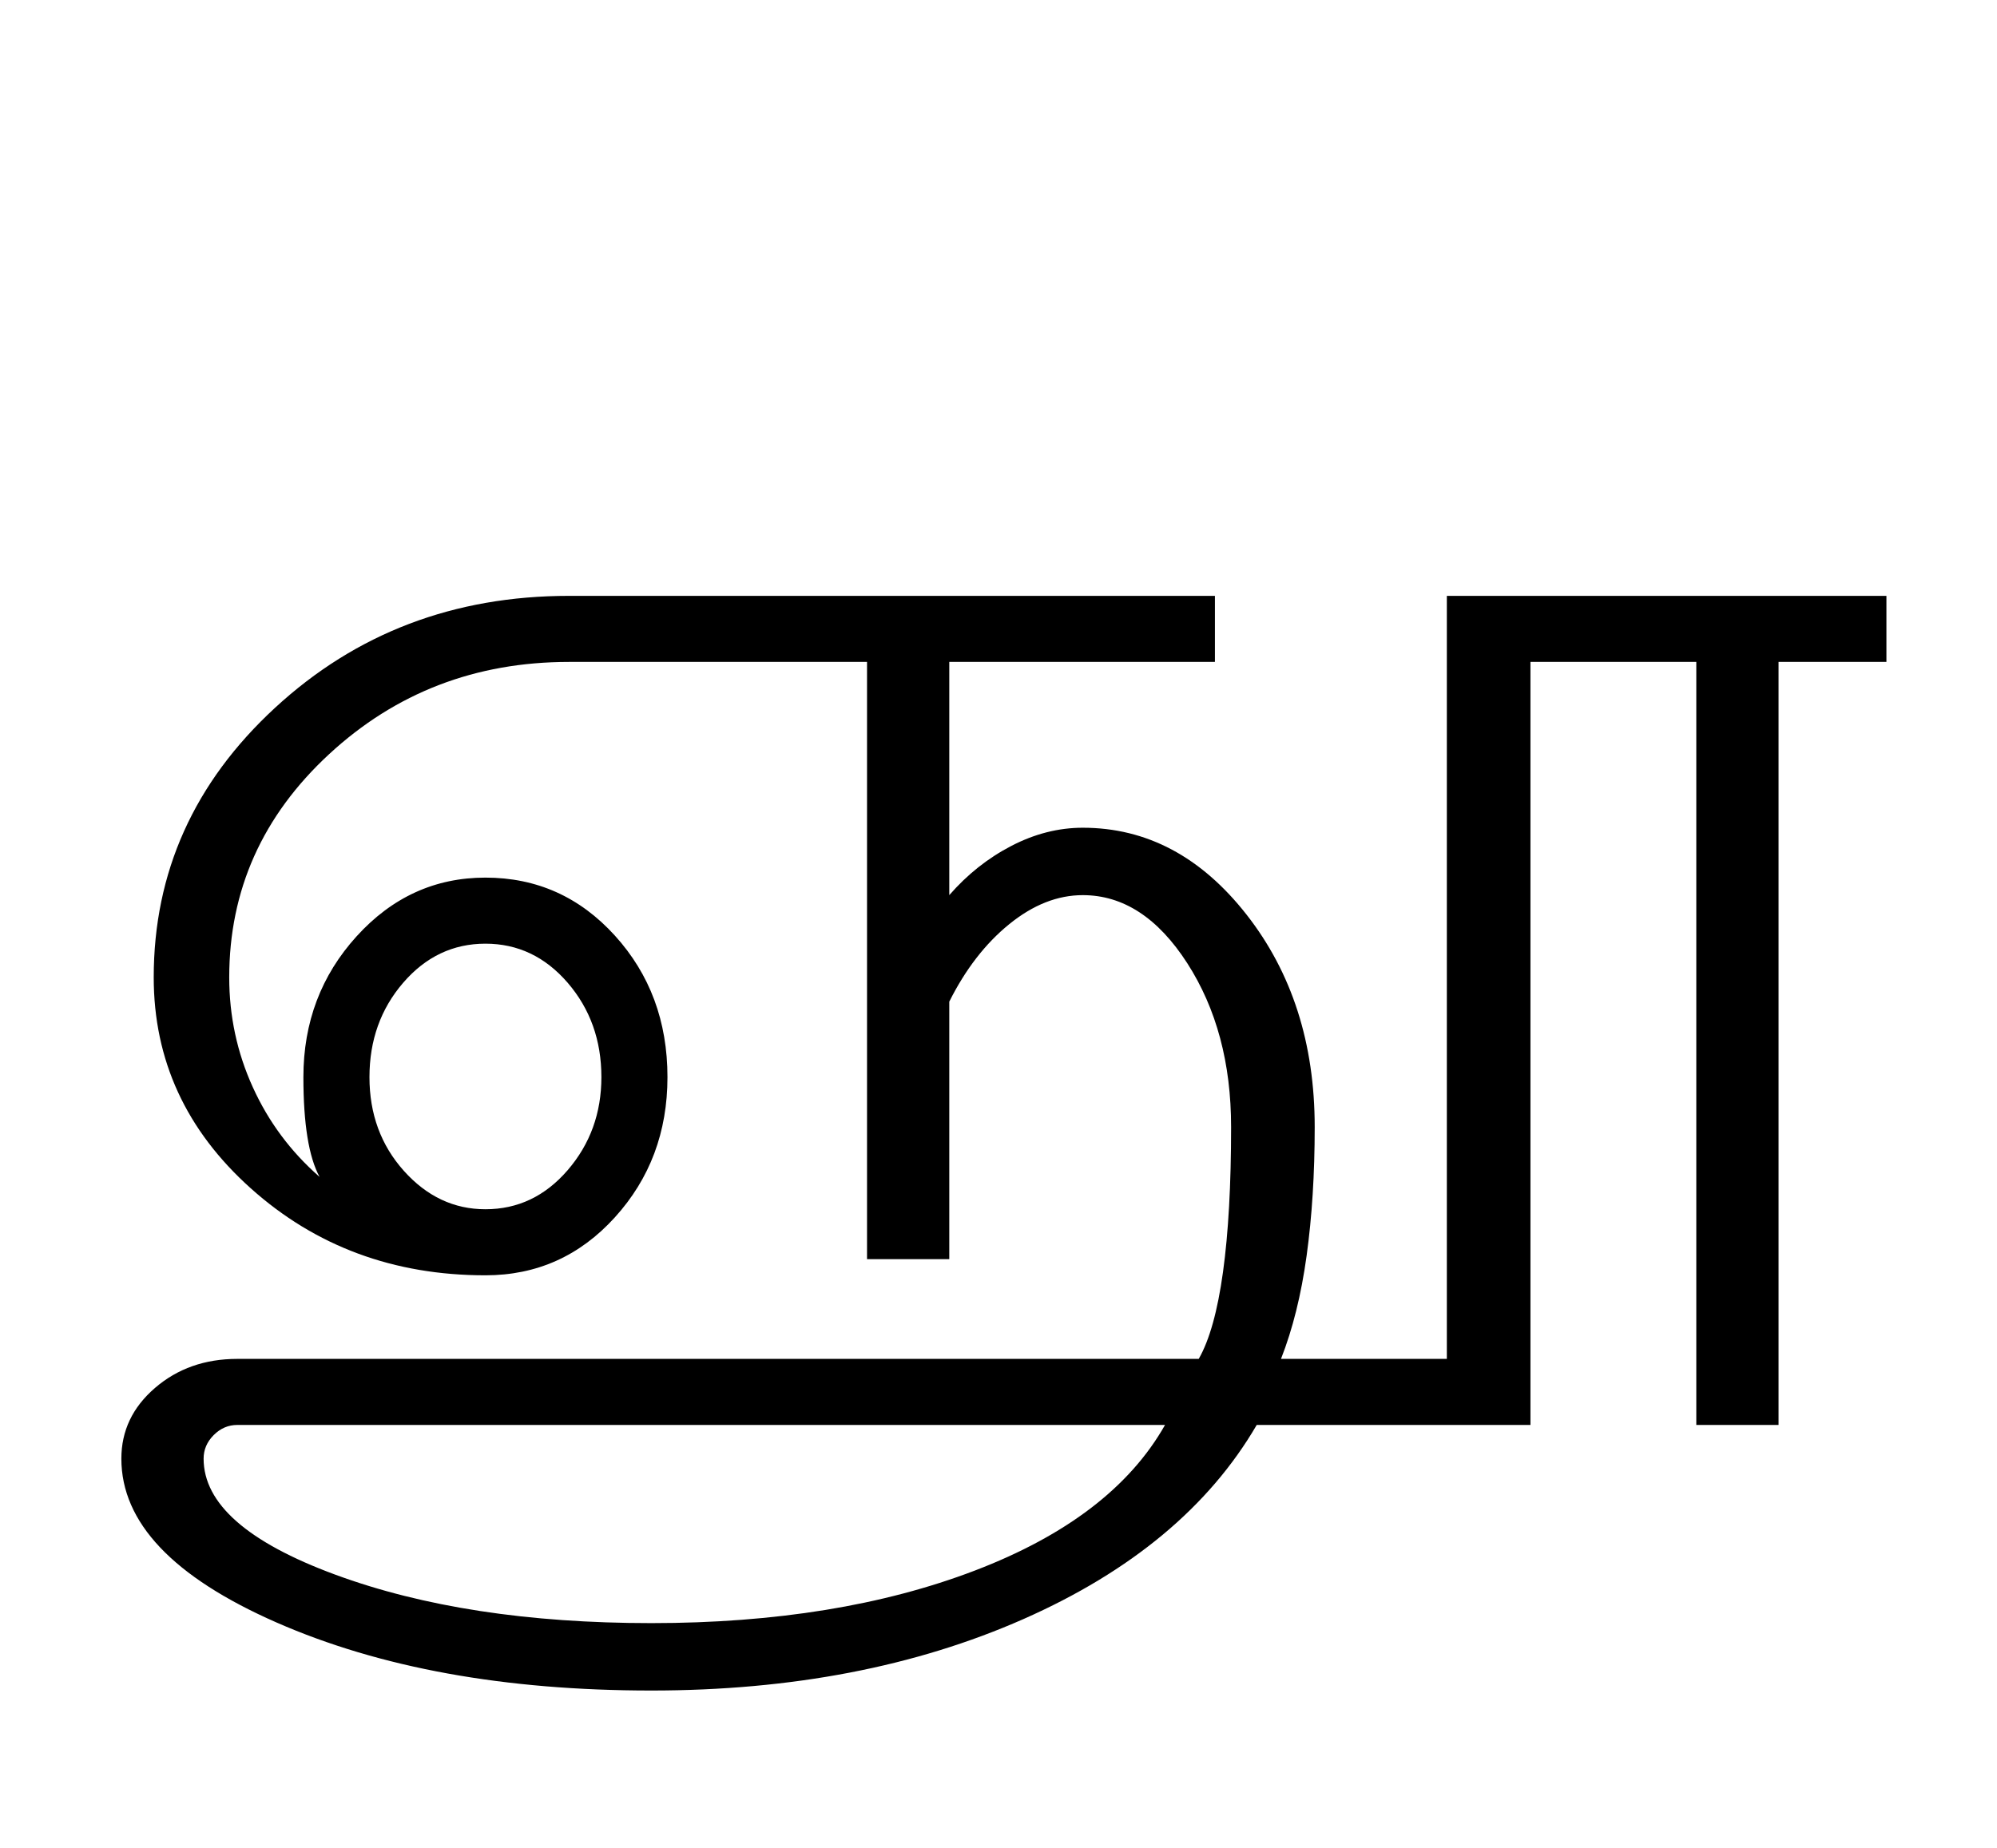 <?xml version="1.0" encoding="UTF-8"?>
<svg xmlns="http://www.w3.org/2000/svg" xmlns:xlink="http://www.w3.org/1999/xlink" width="370.25pt" height="342.75pt" viewBox="0 0 370.25 342.75" version="1.1">
<defs>
<g>
<symbol overflow="visible" id="glyph0-0">
<path style="stroke:none;" d="M 30.75 -215.25 L 215.25 -215.25 L 215.25 0 L 30.75 0 Z M 199.75 -15.25 L 199.75 -199.75 L 46 -199.75 L 46 -15.25 Z M 199.75 -15.25 "/>
</symbol>
<symbol overflow="visible" id="glyph0-1">
<path style="stroke:none;" d="M 58.75 -51.25 C 54.582 -46.414 52.5 -40.582 52.5 -33.75 C 52.5 -26.914 54.625 -21.125 58.875 -16.375 C 63.125 -11.625 68.164 -9.25 74 -9.25 C 80 -9.25 85.082 -11.664 89.25 -16.5 C 93.414 -21.332 95.5 -27.082 95.5 -33.75 C 95.5 -40.582 93.414 -46.414 89.25 -51.25 C 85.082 -56.082 80 -58.5 74 -58.5 C 68 -58.5 62.914 -56.082 58.75 -51.25 Z M 12.5 -52.25 C 12.5 -71.75 20 -88.414 35 -102.25 C 50 -116.082 68.164 -123 89.5 -123 L 209.25 -123 L 209.25 -110.75 L 160 -110.75 L 160 -67.5 C 163.332 -71.332 167.164 -74.375 171.5 -76.625 C 175.832 -78.875 180.25 -80 184.75 -80 C 196.582 -80 206.707 -74.625 215.125 -63.875 C 223.539 -53.125 227.75 -40 227.75 -24.5 C 227.75 -15.832 227.25 -7.875 226.25 -0.625 C 225.25 6.625 223.664 13 221.5 18.5 L 252.25 18.5 L 252.25 -123 L 333.75 -123 L 333.75 -110.75 L 313.75 -110.75 L 313.75 30.75 L 298.5 30.75 L 298.5 -110.75 L 267.75 -110.75 L 267.75 30.75 L 217 30.75 C 208.164 45.914 193.75 57.914 173.75 66.75 C 153.75 75.582 130.75 80 104.75 80 C 77.582 80 54.414 75.789 35.25 67.375 C 16.082 58.957 6.5 48.832 6.5 37 C 6.5 31.832 8.582 27.457 12.75 23.875 C 16.914 20.289 22 18.5 28 18.5 L 206.25 18.5 C 208.25 15 209.75 9.625 210.75 2.375 C 211.75 -4.875 212.25 -13.832 212.25 -24.5 C 212.25 -36.332 209.539 -46.457 204.125 -54.875 C 198.707 -63.289 192.25 -67.5 184.75 -67.5 C 180.082 -67.5 175.539 -65.707 171.125 -62.125 C 166.707 -58.539 163 -53.75 160 -47.75 L 160 0 L 144.75 0 L 144.75 -110.75 L 89.5 -110.75 C 72.164 -110.75 57.332 -105.039 45 -93.625 C 32.664 -82.207 26.5 -68.414 26.5 -52.25 C 26.5 -45.082 27.957 -38.289 30.875 -31.875 C 33.789 -25.457 37.914 -19.914 43.25 -15.25 C 42.25 -17.082 41.5 -19.539 41 -22.625 C 40.5 -25.707 40.25 -29.414 40.25 -33.75 C 40.25 -43.914 43.539 -52.625 50.125 -59.875 C 56.707 -67.125 64.664 -70.75 74 -70.75 C 83.5 -70.75 91.5 -67.164 98 -60 C 104.5 -52.832 107.75 -44.082 107.75 -33.75 C 107.75 -23.582 104.5 -14.914 98 -7.75 C 91.5 -0.582 83.5 3 74 3 C 57 3 42.5 -2.375 30.5 -13.125 C 18.5 -23.875 12.5 -36.914 12.5 -52.25 Z M 21.75 37 C 21.75 45.332 29.875 52.5 46.125 58.5 C 62.375 64.5 81.914 67.5 104.75 67.5 C 127.75 67.5 147.75 64.25 164.75 57.75 C 181.75 51.25 193.5 42.25 200 30.75 L 28 30.75 C 26.332 30.75 24.875 31.375 23.625 32.625 C 22.375 33.875 21.75 35.332 21.75 37 Z M 21.75 37 "/>
</symbol>
</g>
</defs>
<g id="surface1">
<rect x="0" y="0" width="370.25" height="342.75" style="fill:rgb(100%,100%,100%);fill-opacity:1;stroke:none;"/>
<g style="fill:rgb(0%,0%,0%);fill-opacity:1;">
  <use xlink:href="#glyph0-1" x="16" y="233.5"/>
</g>
</g>
</svg>
